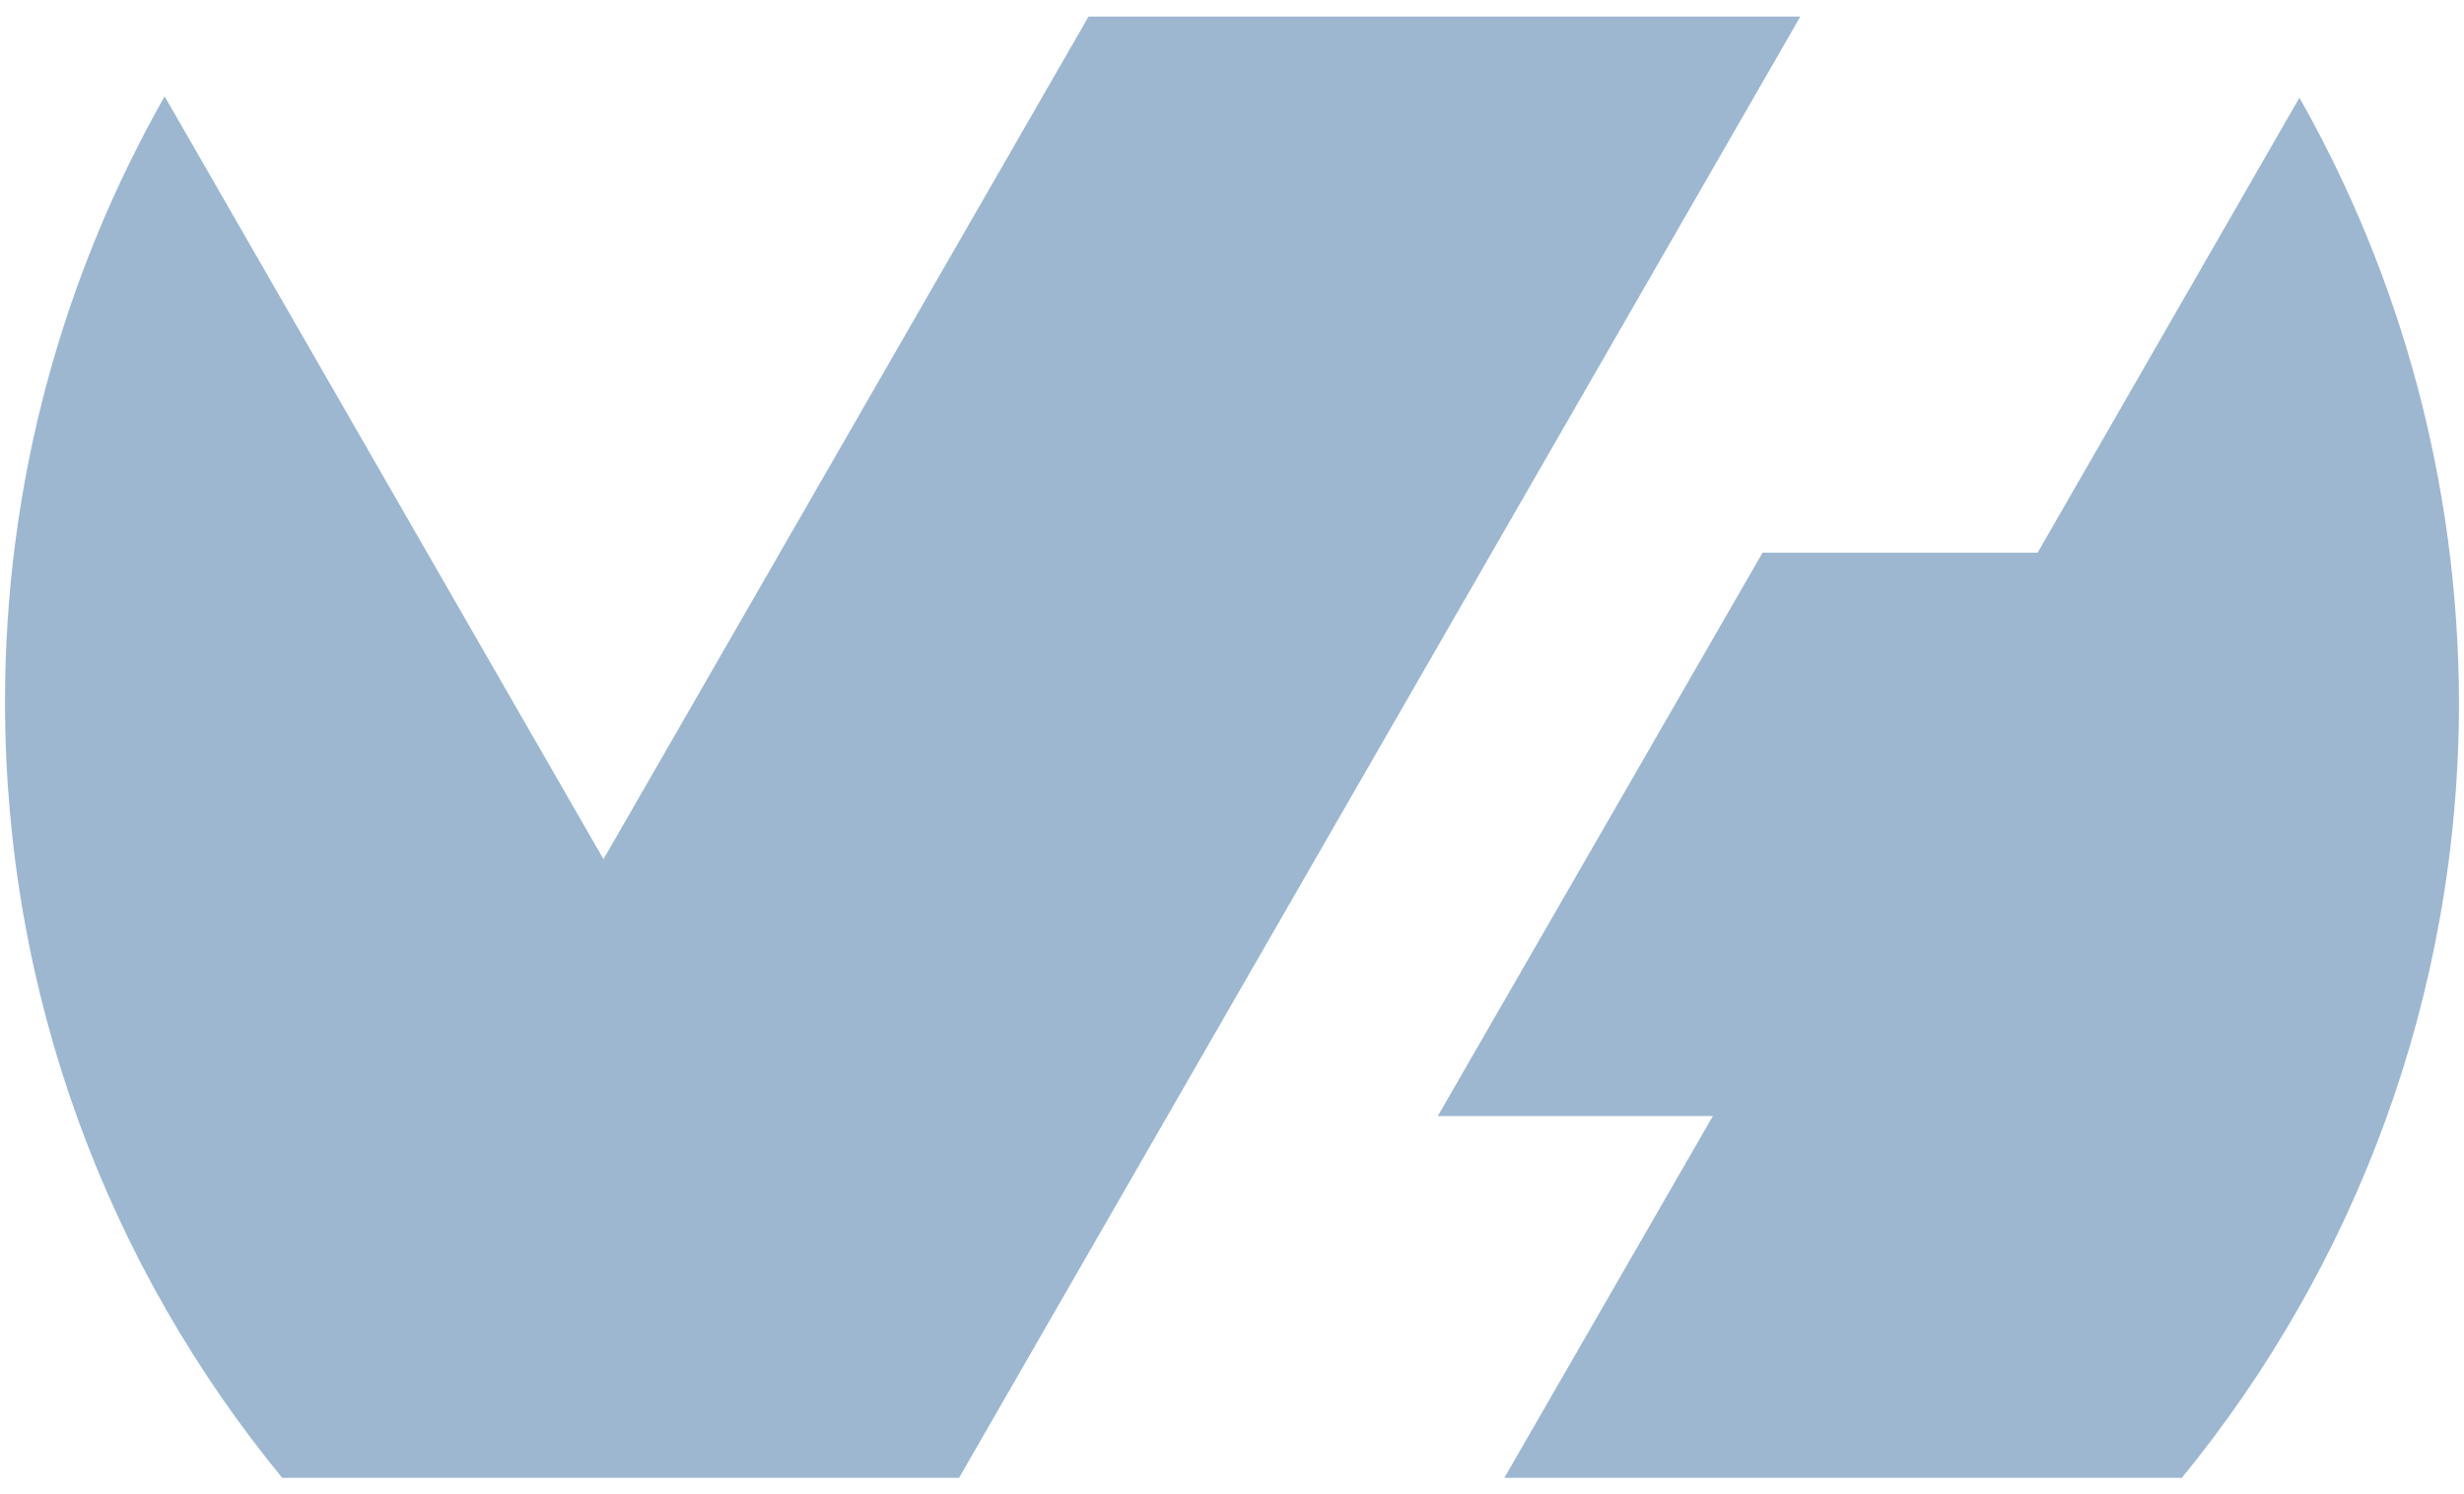 <?xml version="1.0" encoding="utf-8"?>
<!-- Generator: Adobe Illustrator 16.0.0, SVG Export Plug-In . SVG Version: 6.00 Build 0)  -->
<!DOCTYPE svg PUBLIC "-//W3C//DTD SVG 1.1//EN" "http://www.w3.org/Graphics/SVG/1.1/DTD/svg11.dtd">
<svg version="1.1" id="Layer_1" xmlns="http://www.w3.org/2000/svg" xmlns:xlink="http://www.w3.org/1999/xlink" x="0px" y="0px"
	   viewBox="0 0 305 185" enable-background="new 0 0 305 185" xml:space="preserve">
<g id="Sigle">
	<path id="Shape" fill="#9db7d1" d="M284.629,12.098l-32.404,56.316h-34.047l-40.203,69.746h34.051l-25.818,44.793h83.867
		c21.398-26.168,34.305-59.61,34.305-96.085C304.295,59.666,297.105,34.105,284.629,12.098z"/>
	<path id="Shape_1_" fill="#9db7d1" d="M118.714,182.953L222.852,2.047h-88.108L74.699,106.363L20.378,11.927
		C7.814,34.105,0.621,59.575,0.621,86.868c0,36.475,12.822,69.917,34.313,96.085H118.714z"/>
</g>
</svg>
